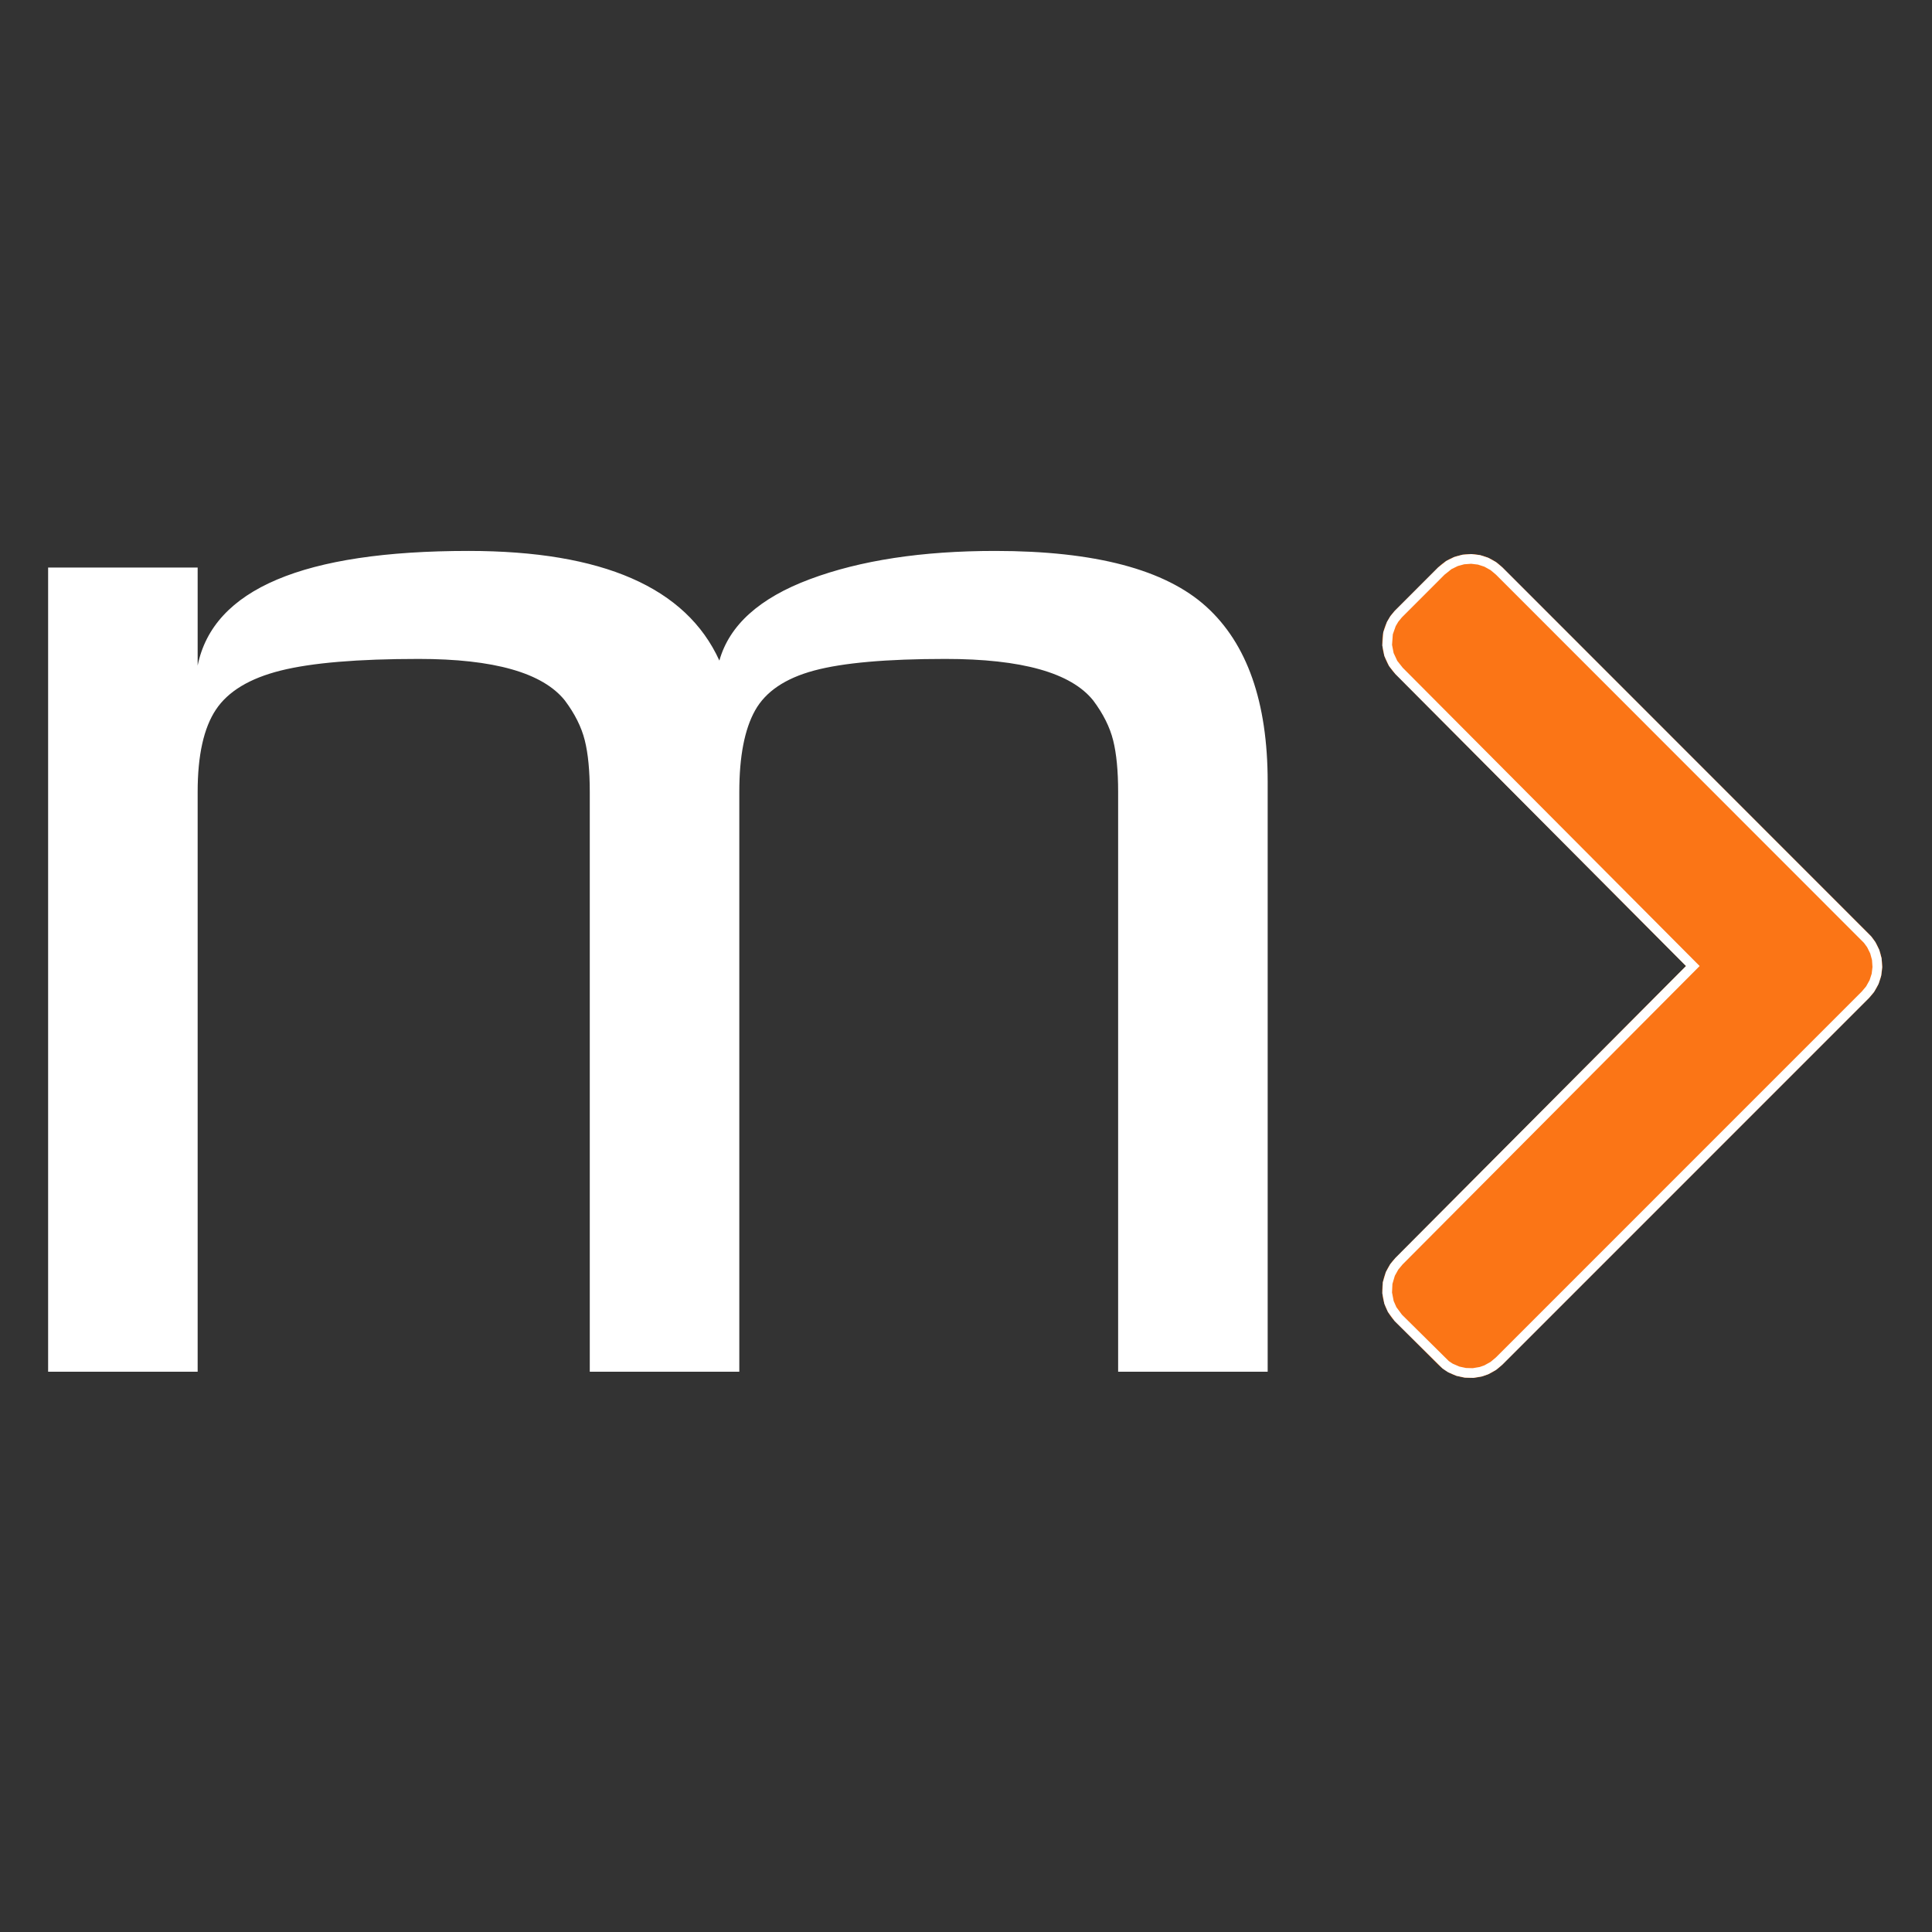 <?xml version="1.0" encoding="UTF-8"?>
<svg width="1000px" height="1000px" viewBox="0 0 1000 1000" xmlns="http://www.w3.org/2000/svg" xmlns:xlink="http://www.w3.org/1999/xlink" version="1.1">
 <rect x="0" y="0" width="1000" height="1000" fill="#333333" stroke="none"/>
 <!-- Generated by Pixelmator Pro 1.6.1 -->
 <path id="m" d="M24.905 293.76 L102.305 293.76 102.305 344.5 C110.332 304.94 157.058 285.16 242.485 285.16 311.859 285.16 355.145 304.08 372.345 341.92 377.505 323.573 393.128 309.527 419.215 299.78 445.302 290.033 477.265 285.16 515.105 285.16 566.705 285.16 603.112 294.763 624.325 313.97 645.538 333.177 656.145 363.42 656.145 404.7 L656.145 710 578.745 710 578.745 409.86 C578.745 398.967 577.885 390.08 576.165 383.2 574.445 376.32 571.005 369.44 565.845 362.56 554.378 348.227 528.865 341.06 489.305 341.06 458.918 341.06 436.272 343.067 421.365 347.08 406.458 351.093 396.282 357.973 390.835 367.72 385.388 377.467 382.665 391.513 382.665 409.86 L382.665 710 305.265 710 305.265 409.86 C305.265 398.967 304.405 390.08 302.685 383.2 300.965 376.32 297.525 369.44 292.365 362.56 280.898 348.227 255.672 341.06 216.685 341.06 185.152 341.06 161.358 343.067 145.305 347.08 129.252 351.093 118.072 357.83 111.765 367.29 105.458 376.75 102.305 390.94 102.305 409.86 L102.305 710 24.905 710 Z" fill="#ffffff" fill-opacity="1" stroke="none"/>
 <defs>
  <path id="Terminal" d="M967.372 516.573 C976.524 507.42 976.524 492.581 967.372 483.429 L777.583 293.64 C768.431 284.488 753.591 284.488 744.438 293.64 L722.303 315.776 C713.165 324.914 713.148 339.724 722.263 348.883 L872.674 500 722.262 651.119 C713.147 660.279 713.164 675.088 722.302 684.226 L744.438 706.362 C753.591 715.514 768.43 715.514 777.583 706.362 Z"/>
 </defs>
 <use id="Terminal-1" xlink:href="#Terminal" fill="#fb7516" fill-opacity="1" stroke="none"/>
 <defs>
  <path id="stroke-path" d="M766.516 709.984 L769.297 709.016 772.953 706.984 775.969 704.453 965.531 514.875 967.953 512 970.016 508.313 971.234 504.531 971.703 500.578 971.422 496.453 970.375 492.609 968.563 488.953 966.672 486.375 775.969 295.563 772.953 293.031 769.297 291 765.531 289.781 761.531 289.297 757.438 289.594 753.672 290.625 749.922 292.469 746.047 295.563 723.75 317.875 721.688 320.391 720.141 323.016 718.453 327.797 718 333.906 718.938 338.766 721.078 343.375 724.156 347.266 876.203 500.016 724.094 652.813 721.688 655.703 719.641 659.375 718.234 664.141 718 669.203 718.953 674.125 720.578 677.828 723.75 682.125 748.328 706.453 750.719 708.047 754.609 709.734 758.469 710.563 762.484 710.672 Z"/>
 </defs>
 <use id="Terminal-2" stroke="#ffffff" stroke-opacity="1" stroke-linecap="round" fill="none" stroke-width="5" xlink:href="#stroke-path"/>
</svg>
